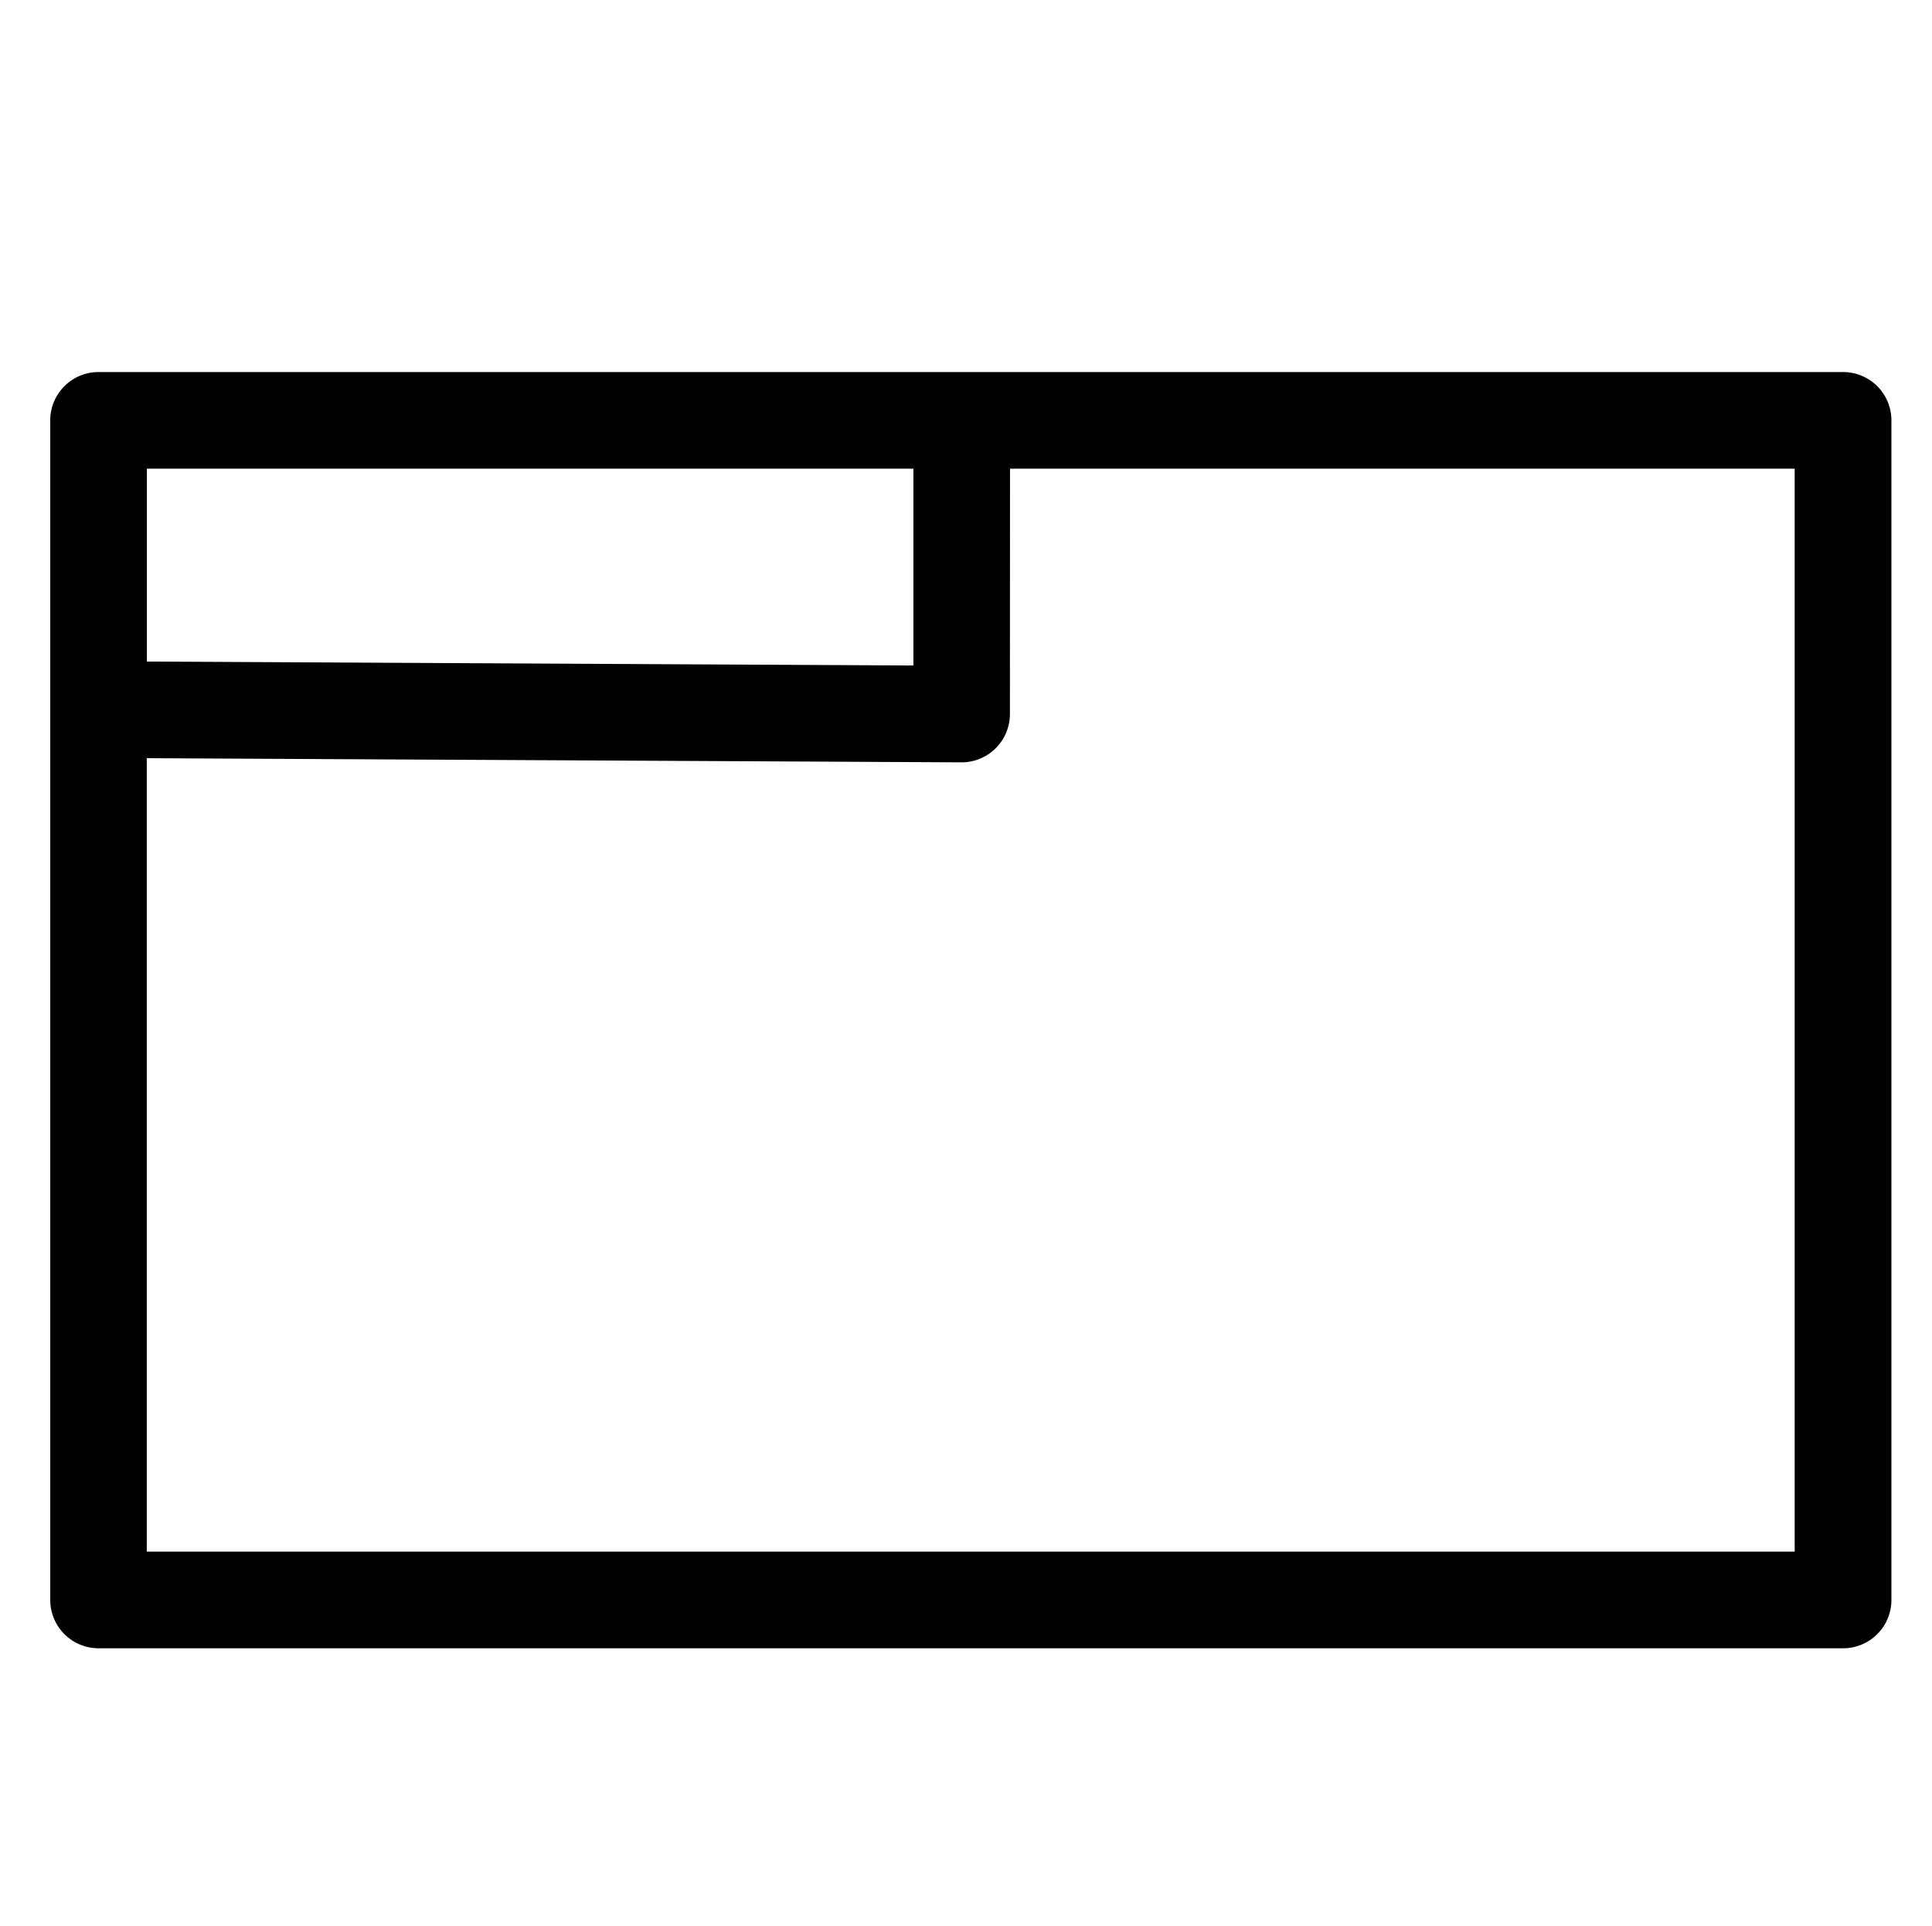 <?xml version="1.0" encoding="UTF-8"?>
<!-- Created with Inkscape (http://www.inkscape.org/) -->
<svg width="19.995mm" height="19.928mm" version="1.1" viewBox="0 0 19.995 19.928" xmlns="http://www.w3.org/2000/svg">
 <g transform="translate(-219.98 -120.11)">
  <rect x="219.98" y="120.11" width="19.995" height="19.928" ry="0" fill="none"/>
  <path d="m221 123.96a0.5 0.5 0 0 0-0.5 0.5v12.207a0.5 0.5 0 0 0 0.5 0.5h18.055a0.5 0.5 0 0 0 0.5-0.5v-12.207a0.5 0.5 0 0 0-0.5-0.5zm0.5 1h7.933v2.037l-7.933-0.041zm8.933 0h8.121v11.207h-17.055v-8.211l8.431 0.043a0.5 0.5 0 0 0 0.502-0.5z" stop-color="#000000" stroke-linecap="round" stroke-linejoin="round"/>
 </g>
</svg>

